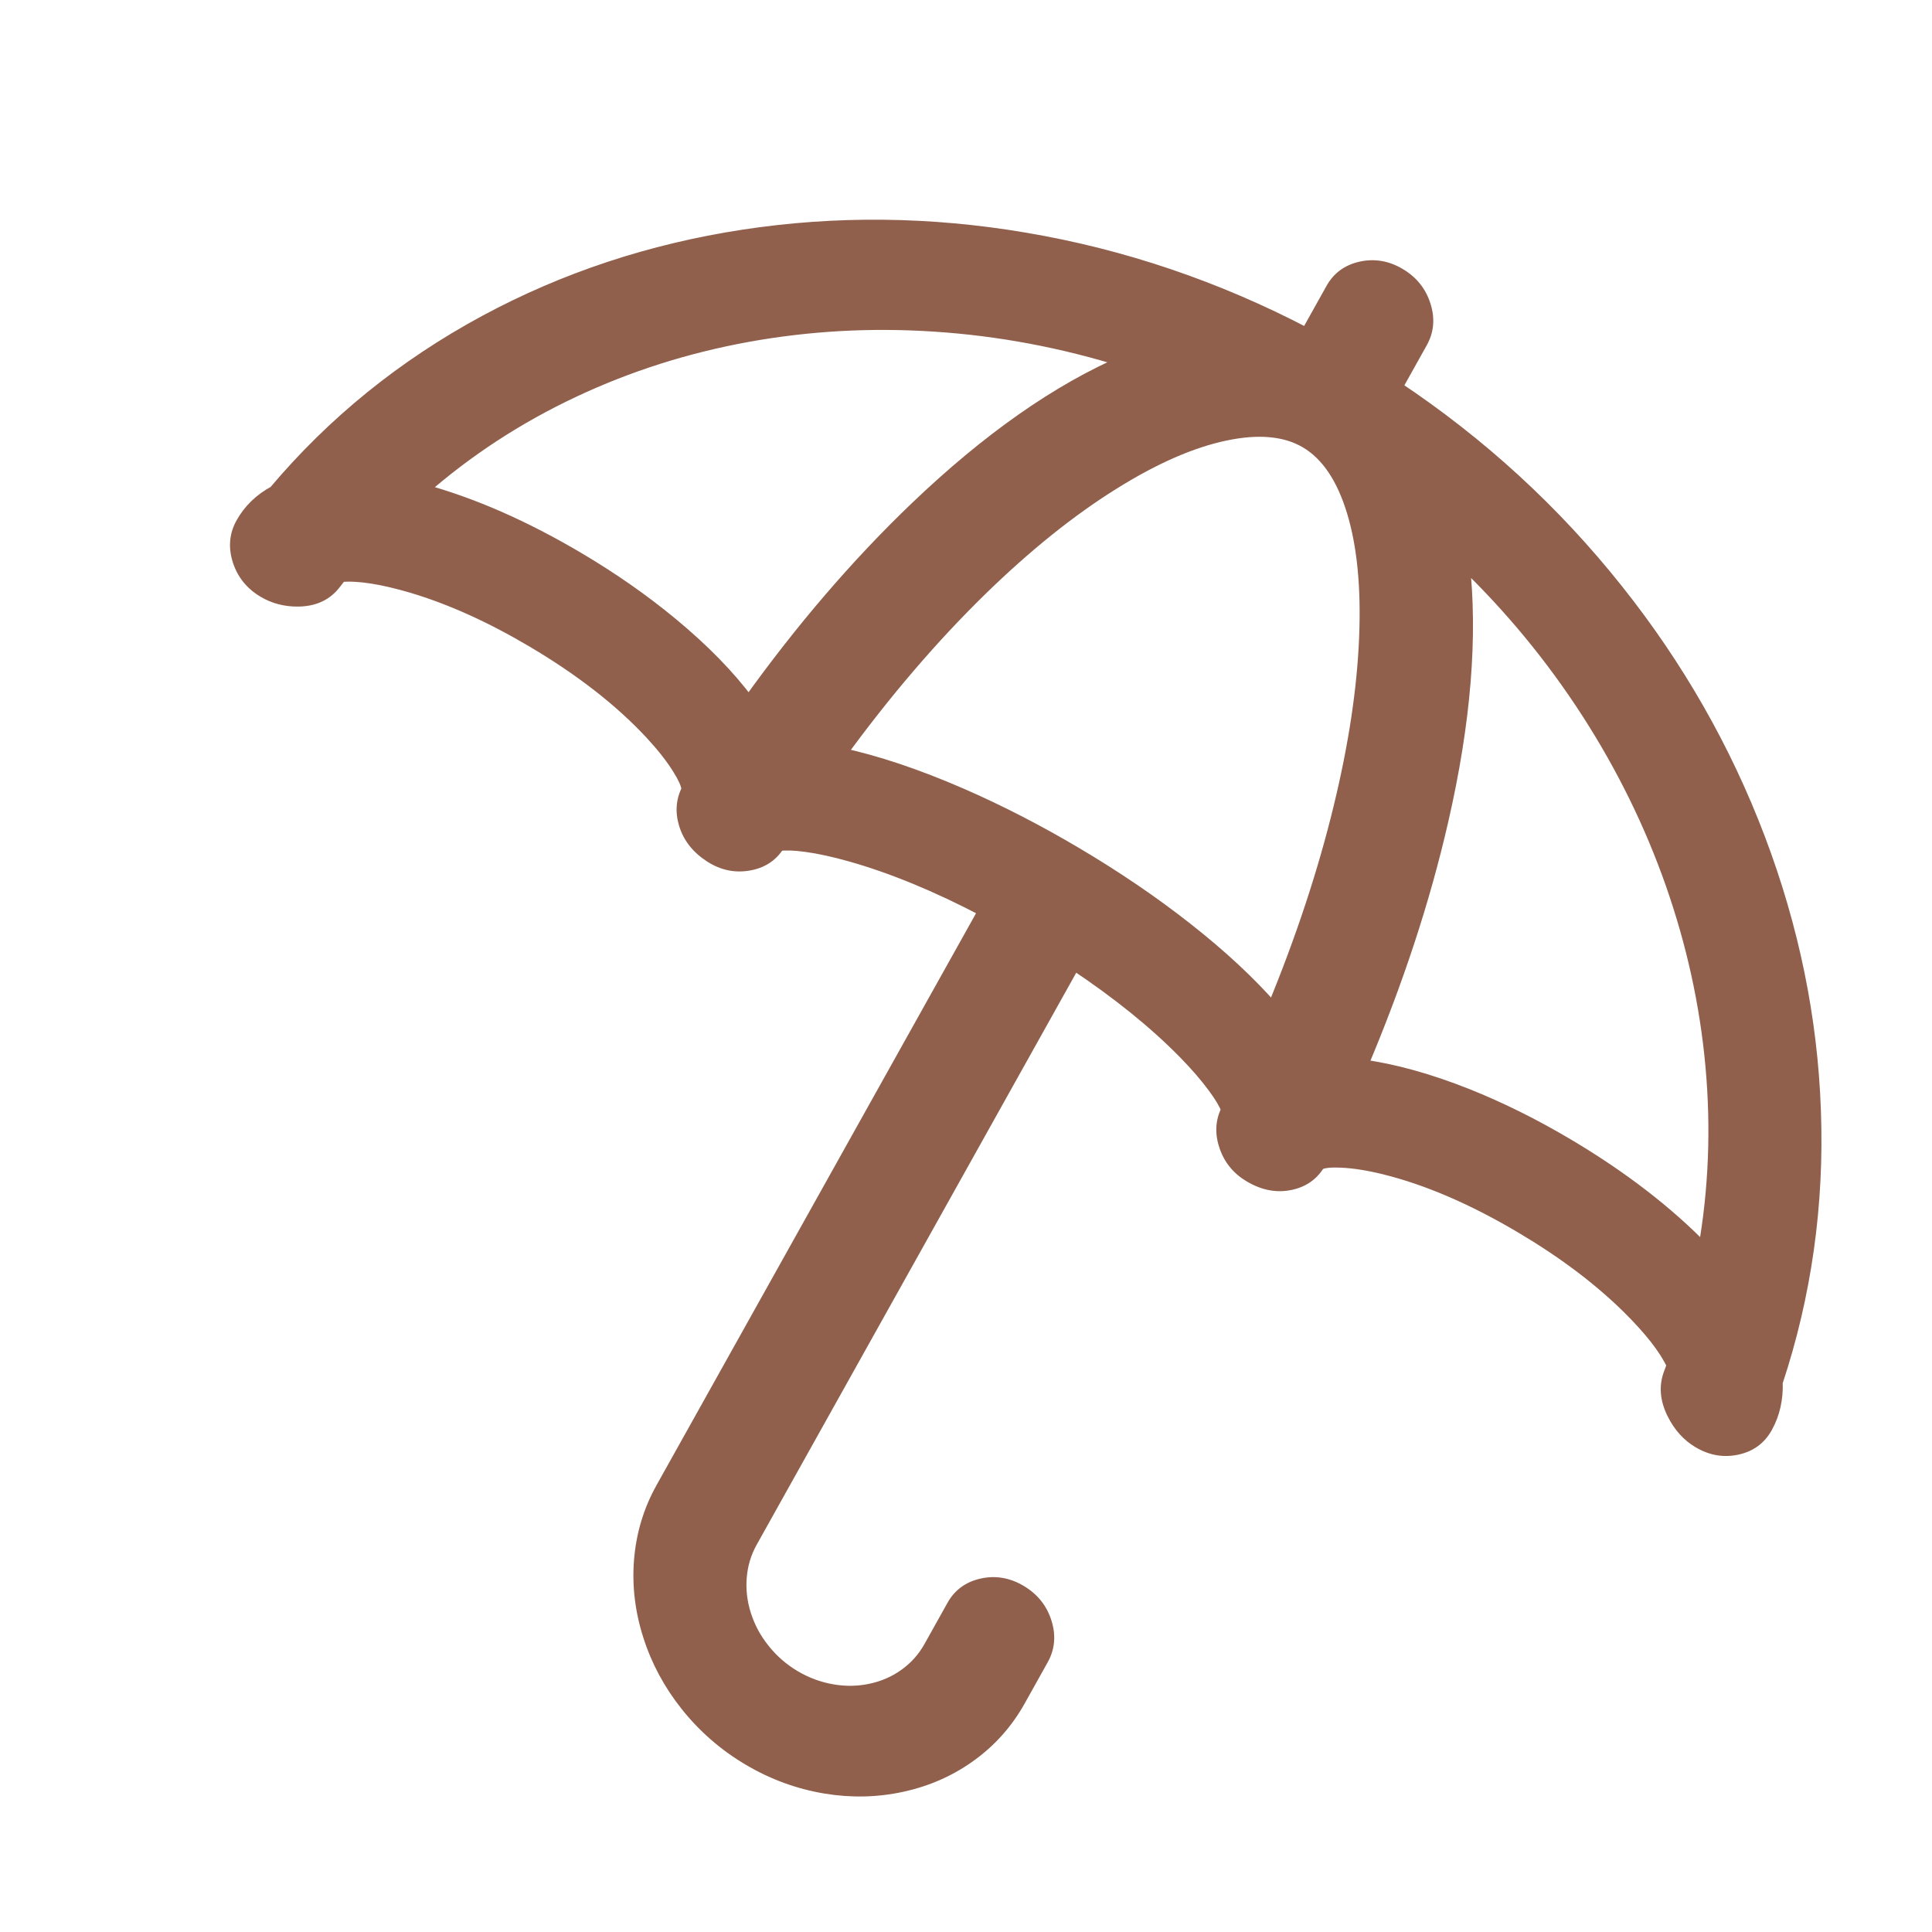 <svg viewBox="0 0 24 24" xmlns="http://www.w3.org/2000/svg" xmlns:xlink="http://www.w3.org/1999/xlink" width="24" height="24" fill="none" customFrame="#000000">
	<rect id="Icon" width="24" height="24" x="0" y="0" />
	<g id="Зонт">
		<path id="Vector" d="M22.19 9.583C21.314 5.021 17.076 1.522 11.876 1.246L11.876 0.594C11.876 0.266 11.583 0 11.221 0C10.86 0 10.566 0.266 10.566 0.594L10.566 1.245C5.385 1.52 1.05 5 0.165 9.583C0.033 9.795 0 9.993 0 10.136C0 10.464 0.293 10.73 0.655 10.73C0.903 10.73 1.335 10.573 1.39 10.179C1.396 10.141 1.402 10.104 1.408 10.066C1.698 9.86 2.56 9.542 3.93 9.542C5.529 9.542 6.435 9.975 6.55 10.159C6.562 10.445 6.802 10.713 7.204 10.731C7.564 10.746 7.87 10.495 7.889 10.168C8.128 9.976 9.044 9.638 10.566 9.559L10.566 17.897C10.566 19.207 11.742 20.273 13.186 20.273C14.631 20.273 15.806 19.207 15.806 17.897L15.806 17.303C15.806 16.975 15.513 16.709 15.151 16.709C14.789 16.709 14.496 16.975 14.496 17.303L14.496 17.897C14.496 18.552 13.909 19.085 13.186 19.085C12.464 19.085 11.876 18.552 11.876 17.897L11.876 9.56C13.356 9.638 14.239 9.97 14.466 10.159C14.466 10.161 14.466 10.163 14.466 10.165C14.483 10.484 14.773 10.732 15.12 10.732C15.533 10.732 15.793 10.456 15.806 10.159C15.92 9.975 16.827 9.542 18.426 9.542C19.796 9.542 20.657 9.86 20.948 10.066C20.953 10.101 20.959 10.136 20.964 10.171C21.017 10.546 21.434 10.73 21.701 10.73C22.062 10.73 22.355 10.464 22.355 10.136C22.355 9.993 22.322 9.796 22.19 9.583ZM6.686 8.822C5.879 8.483 4.833 8.355 3.93 8.355C3.149 8.355 2.4 8.447 1.773 8.618C2.804 5.702 5.458 3.464 8.733 2.7C7.502 4.334 6.909 6.849 6.686 8.822ZM11.221 8.355C10.187 8.355 8.97 8.472 8.007 8.791C8.489 4.793 10.033 2.415 11.221 2.415C12.454 2.415 13.893 4.919 14.349 8.777C13.491 8.49 12.354 8.355 11.221 8.355ZM18.426 8.355C17.526 8.355 16.481 8.481 15.671 8.821C15.456 6.866 14.889 4.337 13.688 2.701C16.93 3.466 19.56 5.703 20.584 8.619C19.957 8.447 19.207 8.355 18.426 8.355Z" fill="rgb(144,96,76)" fill-rule="nonzero" transform="matrix(0.847,0.502,-0.481,0.861,7.882,-2.223)" />
		<path id="Vector" d="M11.796 1.246L11.796 0.594C11.796 0.454 11.741 0.333 11.631 0.233C11.518 0.131 11.382 0.08 11.221 0.08C11.061 0.08 10.925 0.131 10.812 0.233C10.702 0.333 10.646 0.454 10.646 0.594L10.646 1.321L10.571 1.325C9.301 1.393 8.08 1.649 6.908 2.094C5.767 2.528 4.733 3.117 3.805 3.861C2.877 4.605 2.11 5.46 1.503 6.428C0.88 7.421 0.46 8.478 0.244 9.598L0.241 9.612L0.233 9.625C0.131 9.789 0.08 9.96 0.08 10.136C0.08 10.277 0.135 10.397 0.246 10.497C0.358 10.599 0.495 10.65 0.655 10.65C0.793 10.65 0.925 10.611 1.053 10.534C1.203 10.443 1.289 10.32 1.311 10.168C1.314 10.15 1.318 10.123 1.323 10.088C1.326 10.073 1.327 10.061 1.329 10.054L1.334 10.021L1.361 10.001C1.552 9.865 1.847 9.748 2.245 9.649C2.746 9.525 3.307 9.462 3.93 9.462C4.646 9.462 5.276 9.543 5.819 9.705C6.03 9.768 6.209 9.837 6.354 9.914C6.491 9.986 6.579 10.053 6.618 10.116L6.629 10.134L6.63 10.155C6.635 10.284 6.687 10.395 6.785 10.488C6.893 10.589 7.034 10.643 7.208 10.651C7.367 10.658 7.506 10.613 7.624 10.516C7.739 10.421 7.801 10.304 7.809 10.164L7.811 10.129L7.838 10.106C7.909 10.049 8.017 9.99 8.163 9.929C8.323 9.863 8.51 9.801 8.726 9.744C9.26 9.603 9.872 9.515 10.562 9.479L10.646 9.475L10.646 17.897C10.646 18.207 10.713 18.503 10.845 18.787C10.973 19.061 11.154 19.305 11.388 19.517C11.623 19.729 11.892 19.894 12.196 20.011C12.511 20.132 12.841 20.193 13.186 20.193C13.531 20.193 13.861 20.132 14.176 20.011C14.48 19.894 14.749 19.729 14.984 19.517C15.218 19.305 15.399 19.061 15.527 18.787C15.66 18.503 15.726 18.207 15.726 17.897L15.726 17.303C15.726 17.163 15.671 17.042 15.56 16.942C15.448 16.84 15.311 16.789 15.151 16.789C14.991 16.789 14.854 16.84 14.742 16.942C14.631 17.042 14.576 17.163 14.576 17.303L14.576 17.897C14.576 18.07 14.539 18.235 14.466 18.393C14.395 18.544 14.295 18.679 14.166 18.796C14.037 18.912 13.89 19.002 13.724 19.066C13.553 19.132 13.373 19.165 13.186 19.165C12.999 19.165 12.82 19.132 12.648 19.066C12.482 19.002 12.335 18.912 12.207 18.796C12.078 18.679 11.978 18.544 11.907 18.393C11.833 18.235 11.796 18.07 11.796 17.897L11.796 9.475L11.881 9.48C12.552 9.515 13.146 9.603 13.662 9.741C14.081 9.853 14.366 9.972 14.517 10.098L14.544 10.12L14.546 10.156C14.546 10.156 14.546 10.158 14.546 10.16L14.546 10.16C14.553 10.297 14.612 10.413 14.721 10.507C14.833 10.603 14.966 10.652 15.12 10.652C15.298 10.652 15.445 10.6 15.559 10.497C15.665 10.403 15.72 10.289 15.726 10.155L15.726 10.134L15.738 10.117C15.777 10.053 15.865 9.986 16.001 9.914C16.147 9.837 16.325 9.768 16.536 9.705C17.08 9.543 17.71 9.462 18.426 9.462C19.048 9.462 19.61 9.525 20.111 9.649C20.509 9.748 20.803 9.865 20.994 10.001L21.022 10.021L21.027 10.054C21.028 10.061 21.03 10.072 21.032 10.086C21.037 10.118 21.041 10.143 21.043 10.159C21.064 10.307 21.148 10.429 21.296 10.524C21.426 10.608 21.561 10.65 21.701 10.65C21.861 10.65 21.997 10.599 22.11 10.497C22.22 10.397 22.275 10.277 22.275 10.136C22.275 9.96 22.224 9.79 22.122 9.625L22.114 9.613L22.112 9.598C21.897 8.48 21.484 7.426 20.872 6.437C20.274 5.468 19.518 4.612 18.604 3.869C17.686 3.123 16.661 2.532 15.53 2.098C14.363 1.651 13.144 1.393 11.872 1.325L11.796 1.321L11.796 1.246ZM11.956 1.246L11.876 1.246L11.881 1.166C13.169 1.234 14.405 1.495 15.587 1.949C16.735 2.389 17.774 2.988 18.705 3.745C19.633 4.5 20.401 5.369 21.008 6.353C21.63 7.359 22.05 8.431 22.269 9.568L22.19 9.583L22.258 9.541C22.376 9.731 22.435 9.93 22.435 10.136C22.435 10.324 22.363 10.484 22.217 10.616C22.074 10.745 21.902 10.81 21.701 10.81C21.53 10.81 21.366 10.76 21.209 10.658C21.021 10.537 20.913 10.378 20.885 10.182C20.883 10.166 20.879 10.143 20.874 10.111C20.872 10.097 20.87 10.086 20.869 10.079L20.948 10.066L20.901 10.131C20.727 10.008 20.451 9.899 20.072 9.804C19.584 9.683 19.035 9.622 18.426 9.622C17.725 9.622 17.11 9.701 16.582 9.858C16.381 9.918 16.212 9.984 16.076 10.056C15.965 10.114 15.897 10.162 15.873 10.201L15.806 10.159L15.885 10.162C15.878 10.341 15.805 10.492 15.666 10.616C15.521 10.746 15.339 10.812 15.12 10.812C14.926 10.812 14.758 10.751 14.617 10.628C14.473 10.504 14.396 10.351 14.387 10.171L14.387 10.17C14.386 10.167 14.386 10.165 14.386 10.163L14.466 10.159L14.415 10.221C14.359 10.175 14.268 10.124 14.142 10.071C13.995 10.008 13.821 9.949 13.62 9.895C13.115 9.76 12.533 9.675 11.872 9.64L11.876 9.56L11.956 9.56L11.956 17.897C11.956 18.046 11.988 18.189 12.052 18.325C12.114 18.457 12.201 18.575 12.314 18.677C12.428 18.78 12.558 18.86 12.706 18.916C12.858 18.975 13.019 19.005 13.186 19.005C13.354 19.005 13.514 18.975 13.667 18.916C13.814 18.86 13.945 18.78 14.058 18.677C14.171 18.575 14.259 18.457 14.32 18.325C14.384 18.189 14.416 18.046 14.416 17.897L14.416 17.303C14.416 17.115 14.489 16.956 14.634 16.824C14.777 16.694 14.95 16.629 15.151 16.629C15.352 16.629 15.525 16.694 15.668 16.824C15.813 16.956 15.886 17.115 15.886 17.303L15.886 17.897C15.886 18.23 15.815 18.55 15.672 18.855C15.535 19.148 15.341 19.409 15.091 19.635C14.842 19.861 14.556 20.036 14.234 20.16C13.9 20.288 13.551 20.353 13.186 20.353C12.822 20.353 12.472 20.288 12.139 20.16C11.816 20.036 11.53 19.861 11.281 19.635C11.031 19.409 10.837 19.148 10.7 18.855C10.558 18.55 10.486 18.23 10.486 17.897L10.486 9.559L10.566 9.559L10.57 9.639C9.891 9.674 9.29 9.761 8.767 9.899C8.558 9.954 8.378 10.013 8.225 10.077C8.093 10.132 7.998 10.184 7.939 10.231L7.889 10.168L7.968 10.173C7.958 10.36 7.877 10.515 7.725 10.639C7.576 10.762 7.401 10.819 7.201 10.811C6.988 10.802 6.813 10.733 6.676 10.604C6.546 10.482 6.477 10.335 6.47 10.162L6.55 10.159L6.482 10.201C6.458 10.162 6.391 10.114 6.28 10.056C6.144 9.984 5.975 9.918 5.774 9.858C5.245 9.701 4.63 9.622 3.93 9.622C3.32 9.622 2.772 9.683 2.283 9.804C1.905 9.899 1.628 10.008 1.454 10.131L1.408 10.066L1.487 10.079C1.486 10.086 1.484 10.098 1.481 10.113C1.476 10.147 1.472 10.173 1.469 10.19C1.441 10.393 1.33 10.553 1.136 10.671C0.983 10.764 0.822 10.81 0.655 10.81C0.454 10.81 0.281 10.745 0.138 10.616C-0.007 10.484 -0.08 10.324 -0.08 10.136C-0.08 9.929 -0.021 9.731 0.098 9.541L0.165 9.583L0.087 9.568C0.307 8.428 0.734 7.353 1.367 6.343C1.984 5.36 2.763 4.491 3.704 3.736C4.646 2.981 5.695 2.384 6.851 1.945C8.039 1.493 9.276 1.234 10.562 1.166L10.566 1.245L10.486 1.245L10.486 0.594C10.486 0.406 10.559 0.247 10.704 0.115C10.848 -0.015 11.02 -0.08 11.221 -0.08C11.423 -0.08 11.595 -0.015 11.738 0.115C11.884 0.247 11.956 0.406 11.956 0.594L11.956 1.246ZM3.93 8.435C3.143 8.435 2.431 8.521 1.794 8.695L1.647 8.736L1.698 8.592C1.955 7.862 2.313 7.173 2.769 6.524C3.218 5.888 3.748 5.31 4.36 4.791C4.97 4.273 5.641 3.832 6.373 3.466C7.115 3.094 7.896 2.813 8.715 2.622L8.93 2.572L8.797 2.748C8.236 3.492 7.773 4.462 7.408 5.657C7.108 6.639 6.894 7.697 6.766 8.831L6.753 8.937L6.655 8.896C6.28 8.738 5.839 8.62 5.332 8.54C4.883 8.47 4.415 8.435 3.93 8.435L3.93 8.435ZM3.93 8.275C4.424 8.275 4.899 8.31 5.356 8.382C5.876 8.463 6.33 8.586 6.717 8.749L6.686 8.822L6.607 8.813C6.736 7.669 6.952 6.602 7.255 5.61C7.626 4.397 8.097 3.411 8.67 2.652L8.733 2.7L8.752 2.778C7.945 2.966 7.176 3.243 6.445 3.609C5.724 3.969 5.064 4.404 4.463 4.913C3.862 5.423 3.341 5.991 2.9 6.617C2.452 7.253 2.101 7.929 1.849 8.645L1.773 8.618L1.752 8.541C2.403 8.363 3.128 8.275 3.93 8.275L3.93 8.275ZM7.927 8.781C8.044 7.813 8.225 6.915 8.469 6.085C8.695 5.316 8.965 4.643 9.279 4.066C9.578 3.516 9.896 3.09 10.232 2.79C10.571 2.487 10.901 2.335 11.221 2.335C11.55 2.335 11.883 2.493 12.22 2.808C12.548 3.115 12.857 3.55 13.147 4.113C13.445 4.691 13.702 5.364 13.918 6.134C14.147 6.949 14.317 7.827 14.429 8.768L14.444 8.893L14.324 8.853C13.91 8.715 13.428 8.61 12.877 8.538C12.353 8.469 11.801 8.435 11.221 8.435C10.662 8.435 10.12 8.467 9.597 8.533C9.002 8.607 8.481 8.719 8.032 8.867L7.912 8.907L7.927 8.781ZM8.086 8.801L8.007 8.791L7.982 8.715C8.44 8.563 8.972 8.45 9.577 8.374C10.107 8.308 10.655 8.275 11.221 8.275C11.808 8.275 12.367 8.309 12.898 8.379C13.459 8.452 13.951 8.56 14.375 8.701L14.349 8.777L14.27 8.787C14.159 7.854 13.991 6.984 13.764 6.177C13.551 5.418 13.298 4.754 13.005 4.186C12.724 3.64 12.426 3.219 12.111 2.925C11.805 2.639 11.508 2.495 11.221 2.495C10.942 2.495 10.648 2.633 10.339 2.909C10.016 3.197 9.71 3.608 9.42 4.142C9.111 4.709 8.846 5.372 8.622 6.131C8.381 6.951 8.202 7.841 8.086 8.801ZM15.592 8.83C15.467 7.696 15.261 6.641 14.973 5.664C14.619 4.463 14.169 3.491 13.624 2.749L13.495 2.573L13.707 2.623C14.518 2.815 15.29 3.096 16.025 3.467C16.75 3.833 17.415 4.275 18.02 4.793C18.626 5.312 19.151 5.89 19.596 6.526C20.049 7.174 20.403 7.863 20.66 8.592L20.71 8.736L20.563 8.696C19.926 8.522 19.213 8.435 18.426 8.435C17.941 8.435 17.475 8.47 17.027 8.54C16.52 8.619 16.078 8.737 15.702 8.895L15.604 8.937L15.592 8.83ZM15.751 8.813L15.671 8.821L15.64 8.748C16.028 8.585 16.482 8.463 17.002 8.381C17.458 8.31 17.933 8.275 18.426 8.275C19.227 8.275 19.954 8.363 20.605 8.541L20.584 8.619L20.509 8.645C20.257 7.93 19.909 7.254 19.465 6.618C19.028 5.992 18.512 5.425 17.916 4.914C17.321 4.405 16.667 3.971 15.953 3.61C15.23 3.245 14.469 2.968 13.67 2.779L13.688 2.701L13.753 2.654C14.309 3.412 14.767 4.4 15.126 5.619C15.417 6.604 15.625 7.669 15.751 8.813Z" fill="rgb(144,96,76)" fill-rule="nonzero" transform="matrix(0.847,0.502,-0.481,0.861,7.882,-2.223)" />
	</g>
</svg>
